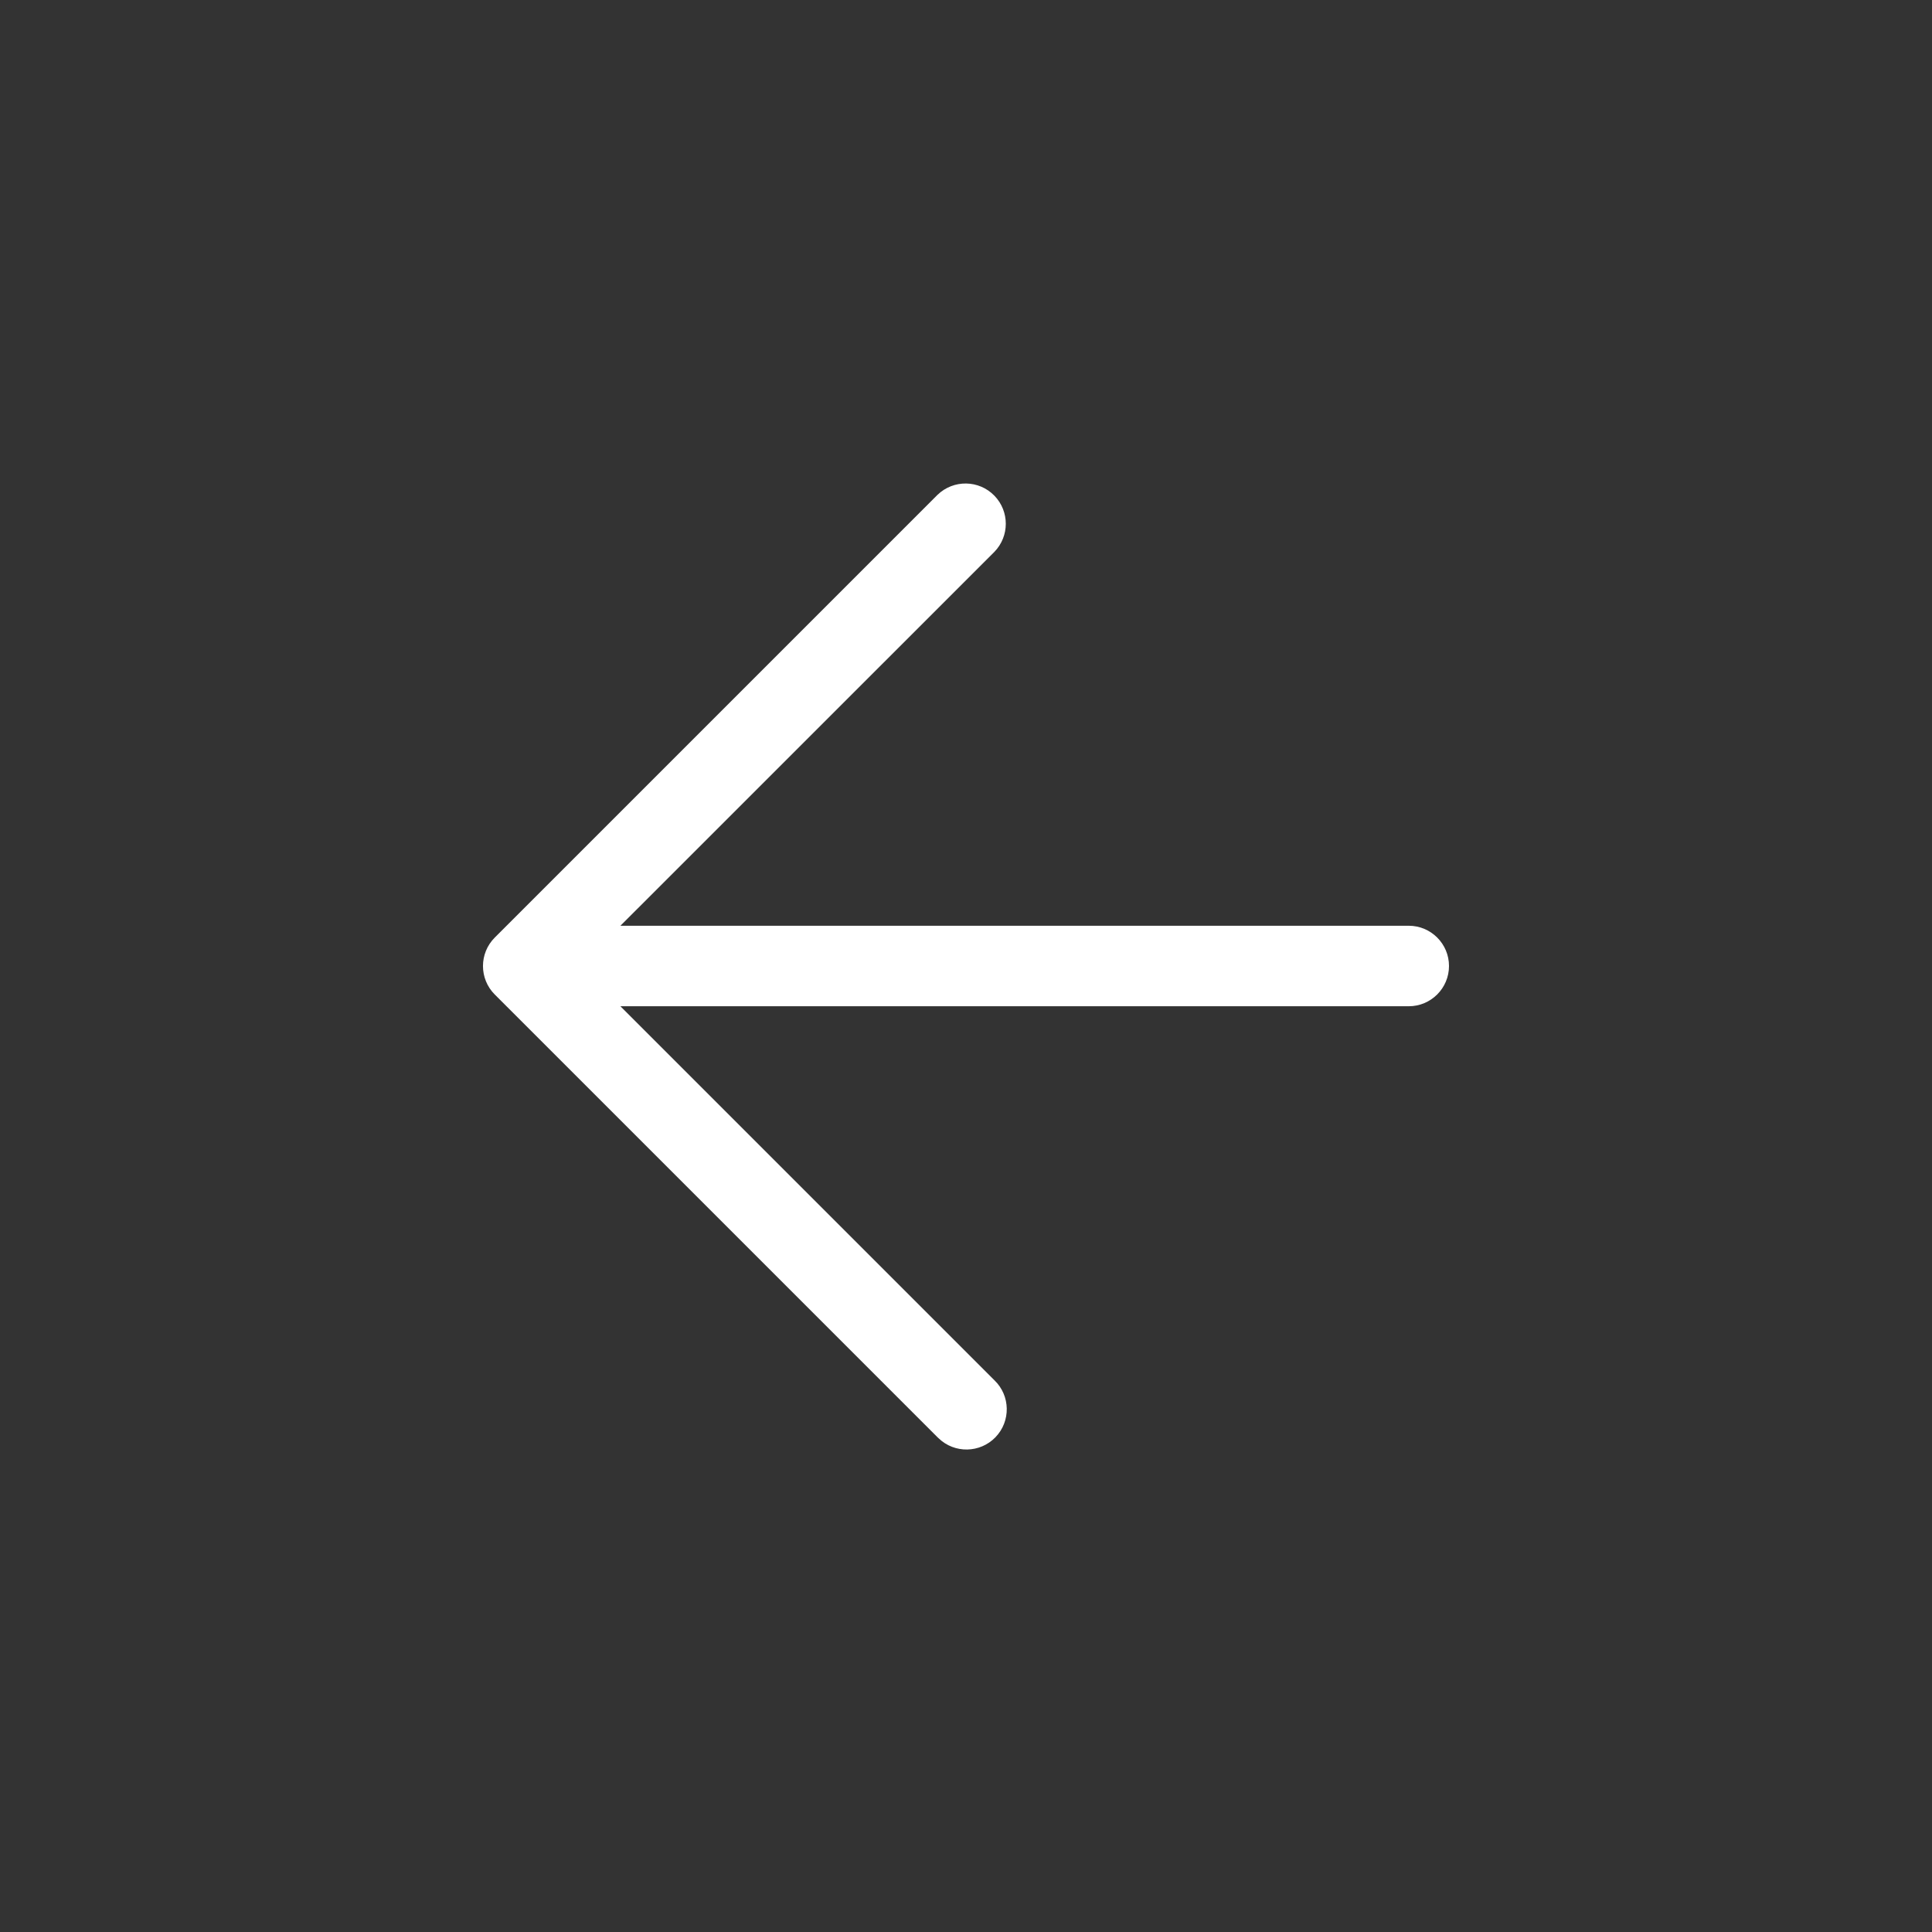 <svg width="24" height="24" viewBox="0 0 24 24" fill="none" xmlns="http://www.w3.org/2000/svg">
<rect x="0" y="0" width="24" height="24" fill="#333333" stroke="none"/>
<path d="M6.146 11.647C6.146 11.647 6.146 11.647 6.146 11.647L11.646 6.147C11.845 5.955 12.162 5.96 12.354 6.159C12.541 6.353 12.541 6.66 12.354 6.854L7.707 11.5H17.5C17.776 11.5 18 11.724 18 12C18 12.276 17.776 12.5 17.5 12.5H7.707L12.354 17.147C12.552 17.338 12.558 17.655 12.366 17.854C12.174 18.052 11.857 18.058 11.659 17.866C11.655 17.862 11.65 17.858 11.646 17.854L6.146 12.354C5.951 12.159 5.951 11.842 6.146 11.647Z" fill="white"/>
</svg>
